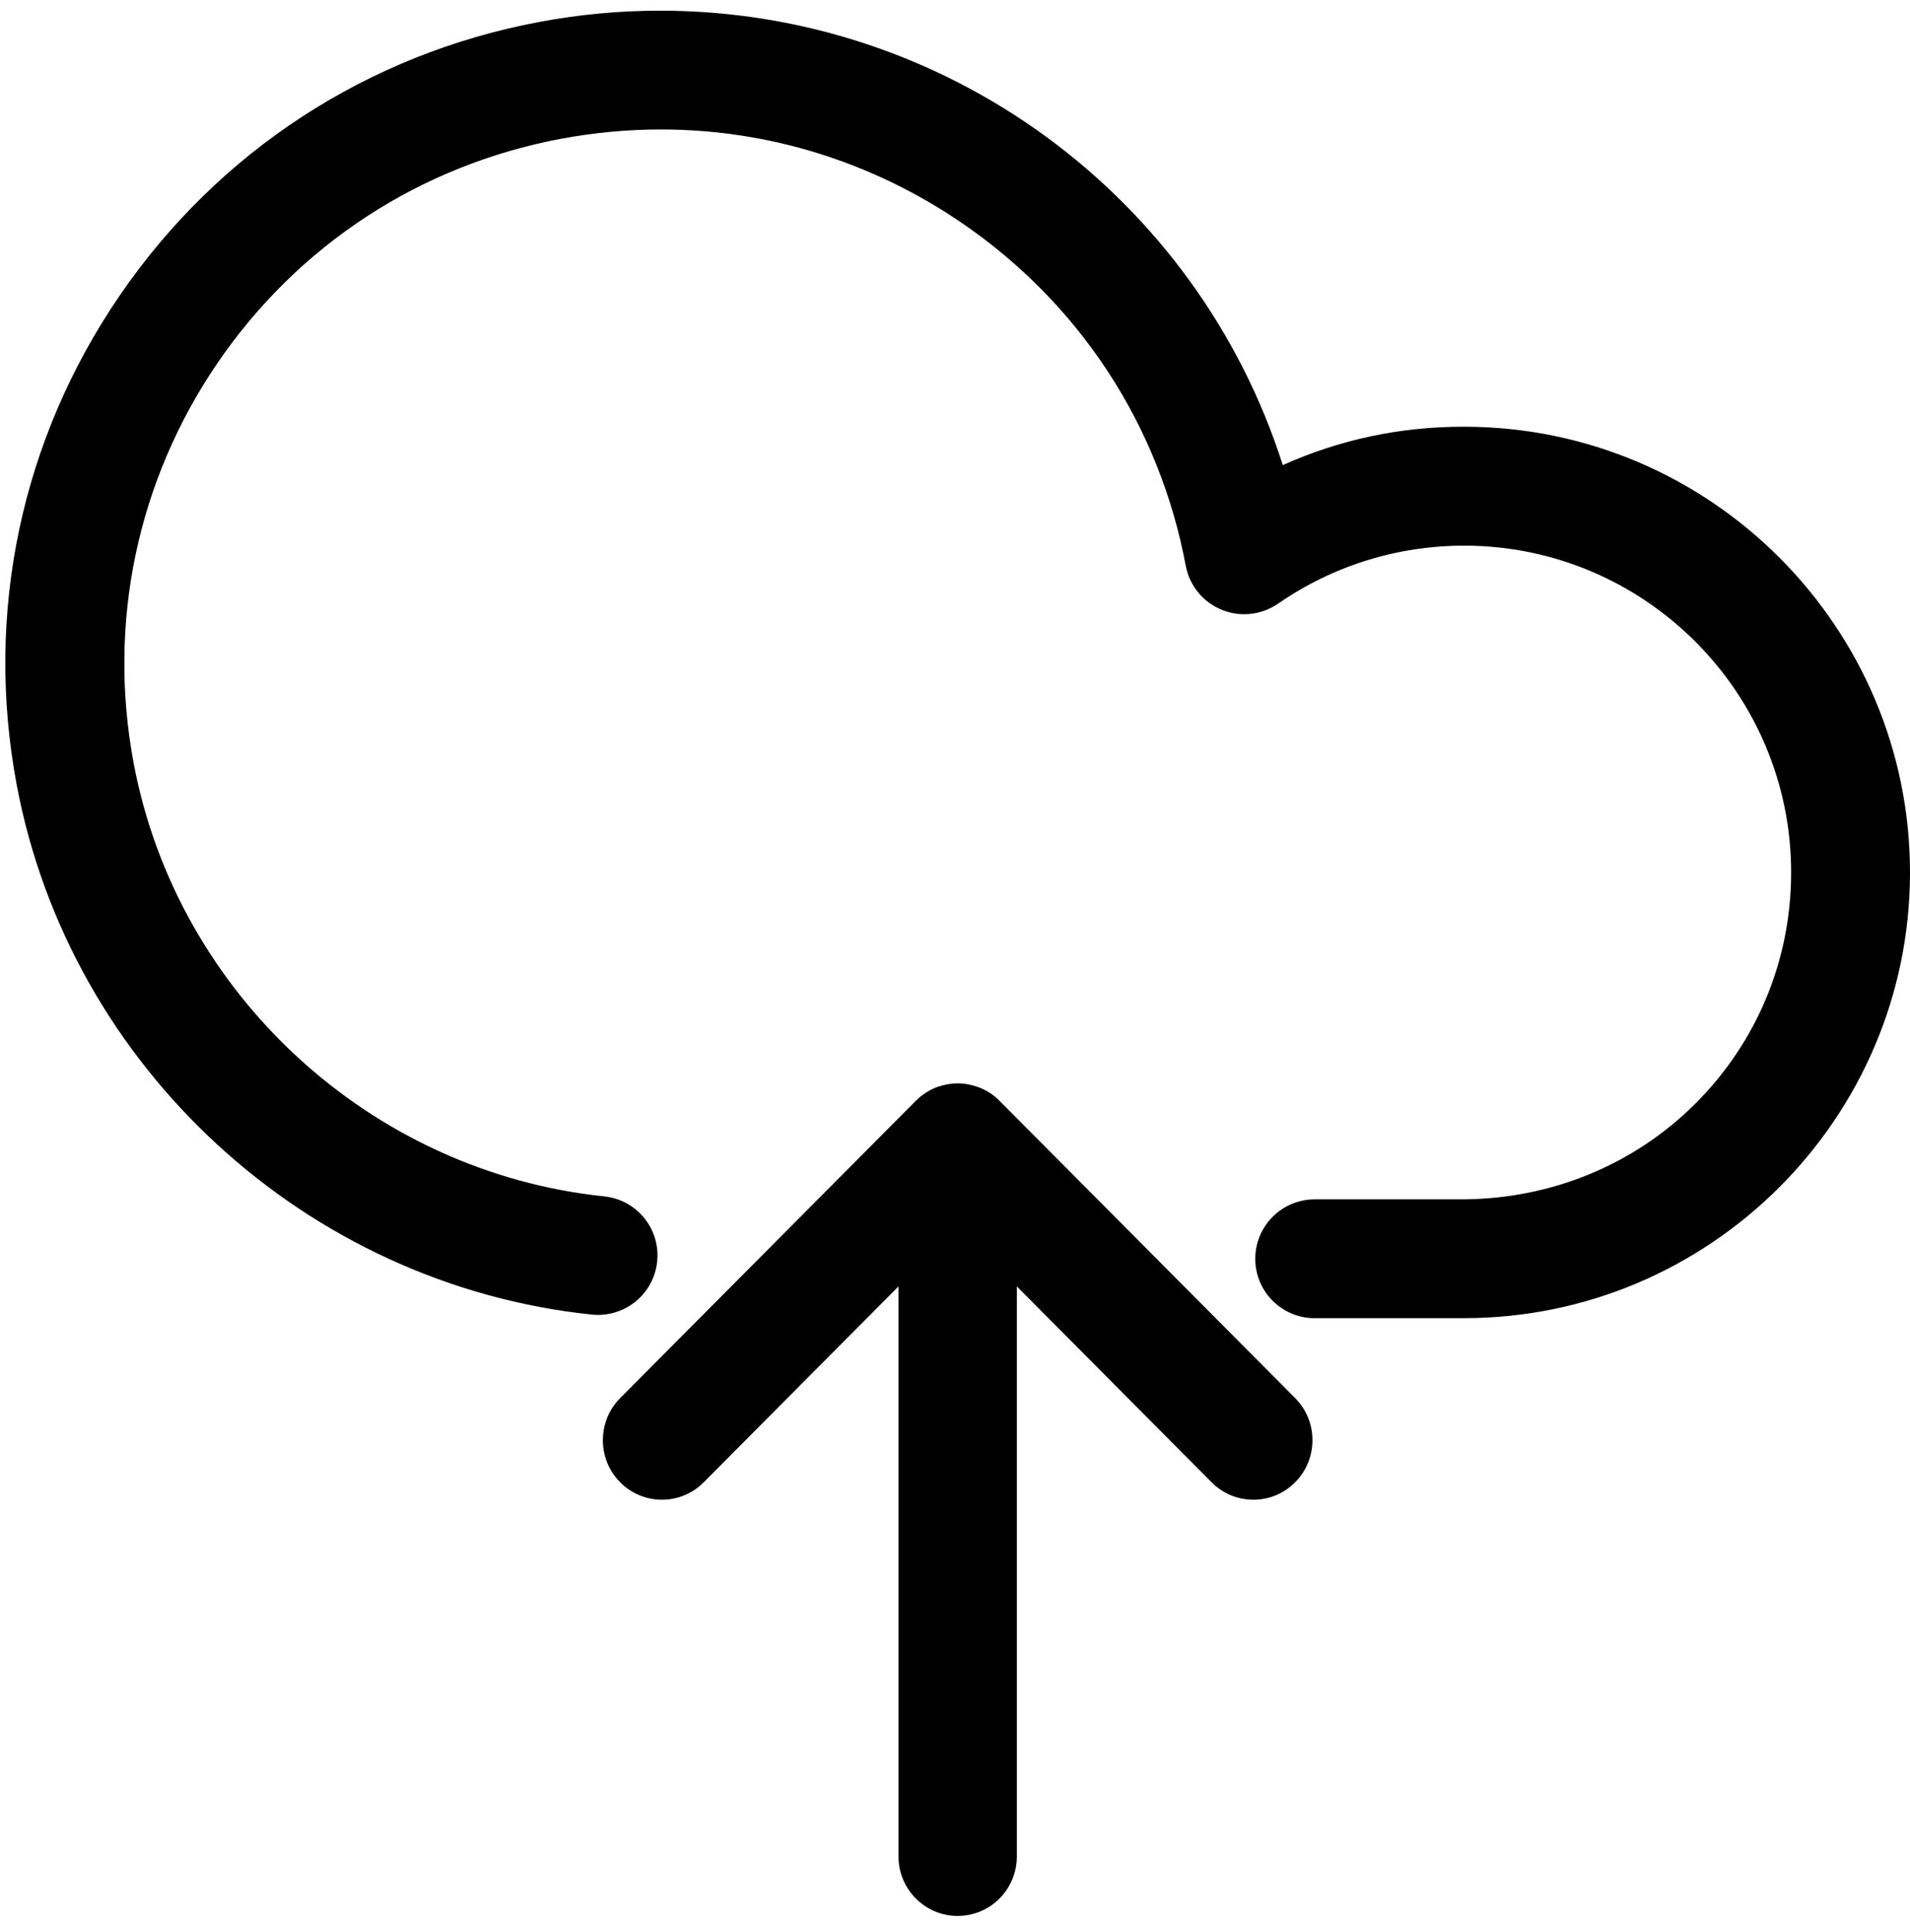 <svg width="358" height="362" xmlns="http://www.w3.org/2000/svg" xmlns:xlink="http://www.w3.org/1999/xlink" xml:space="preserve" overflow="hidden"><defs><clipPath id="clip0"><rect x="2557" y="1810" width="358" height="362"/></clipPath></defs><g clip-path="url(#clip0)" transform="translate(-2557 -1810)"><path d="M2736.5 2013C2737.8 2013 2739.09 2013.24 2740.34 2013.7 2740.46 2013.74 2740.56 2013.77 2740.67 2013.82 2742.09 2014.4 2743.31 2015.21 2744.35 2016.27L2799.76 2071.97C2804.08 2076.31 2804.08 2083.39 2799.76 2087.74 2797.66 2089.85 2794.89 2091.01 2791.93 2091.01 2788.97 2091.01 2786.18 2089.85 2784.09 2087.74L2747.59 2051.04 2747.59 2157.86C2747.59 2164.01 2742.62 2169 2736.5 2169 2730.38 2169 2725.41 2164.01 2725.41 2157.86L2725.41 2051.04 2688.91 2087.74C2686.81 2089.85 2684.03 2091.01 2681.07 2091.01 2678.11 2091.01 2675.32 2089.85 2673.24 2087.74 2668.92 2083.4 2668.92 2076.33 2673.24 2071.97L2728.67 2016.25C2729.7 2015.21 2730.93 2014.4 2732.3 2013.82 2732.42 2013.77 2732.55 2013.71 2732.69 2013.67 2733.94 2013.24 2735.23 2013 2736.5 2013Z" fill="#000000" fill-rule="evenodd" fill-opacity="1"/><path d="M2803.43 2057C2797.27 2057 2792.28 2052.01 2792.28 2045.87 2792.28 2039.72 2797.27 2034.73 2803.43 2034.73L2831.29 2034.73C2847.81 2034.61 2863.23 2028.27 2874.69 2016.87 2886.3 2005.32 2892.69 1989.95 2892.72 1973.59 2892.78 1939.82 2865.31 1912.3 2831.52 1912.24 2818.9 1912.24 2806.85 1916 2796.56 1923.11 2794.67 1924.4 2792.49 1925.09 2790.21 1925.09 2788.76 1925.09 2787.32 1924.81 2785.96 1924.24 2782.47 1922.8 2779.94 1919.73 2779.25 1916 2774.3 1889.69 2759.39 1866.89 2737.27 1851.77 2720.49 1840.31 2700.98 1834.26 2680.87 1834.26 2674.63 1834.26 2668.33 1834.85 2662.13 1836.01 2635.81 1840.95 2612.96 1855.84 2597.83 1877.93 2582.72 1900.03 2577.12 1926.69 2582.05 1953 2590.18 1996.23 2626.45 2029.61 2670.24 2034.17 2673.2 2034.48 2675.88 2035.92 2677.75 2038.23 2679.62 2040.55 2680.49 2043.45 2680.17 2046.4 2679.58 2052.09 2674.79 2056.38 2669.04 2056.38 2668.7 2056.38 2668.34 2056.36 2668 2056.33 2614.41 2050.75 2570.09 2009.95 2560.14 1957.11 2554.09 1924.95 2560.95 1892.38 2579.44 1865.37 2597.92 1838.37 2625.84 1820.17 2658.03 1814.12 2665.52 1812.71 2673.14 1812 2680.71 1812 2734.27 1812 2781.33 1846.68 2797.44 1897.15 2808.08 1892.38 2819.4 1889.96 2831.18 1889.96 2831.18 1889.96 2831.56 1889.96 2831.56 1889.96 2877.64 1890.03 2915.07 1927.57 2915 1973.62 2914.93 2019.59 2877.41 2056.99 2831.4 2056.99L2803.43 2056.99Z" fill="#000000" fill-rule="evenodd" fill-opacity="1"/></g></svg>
